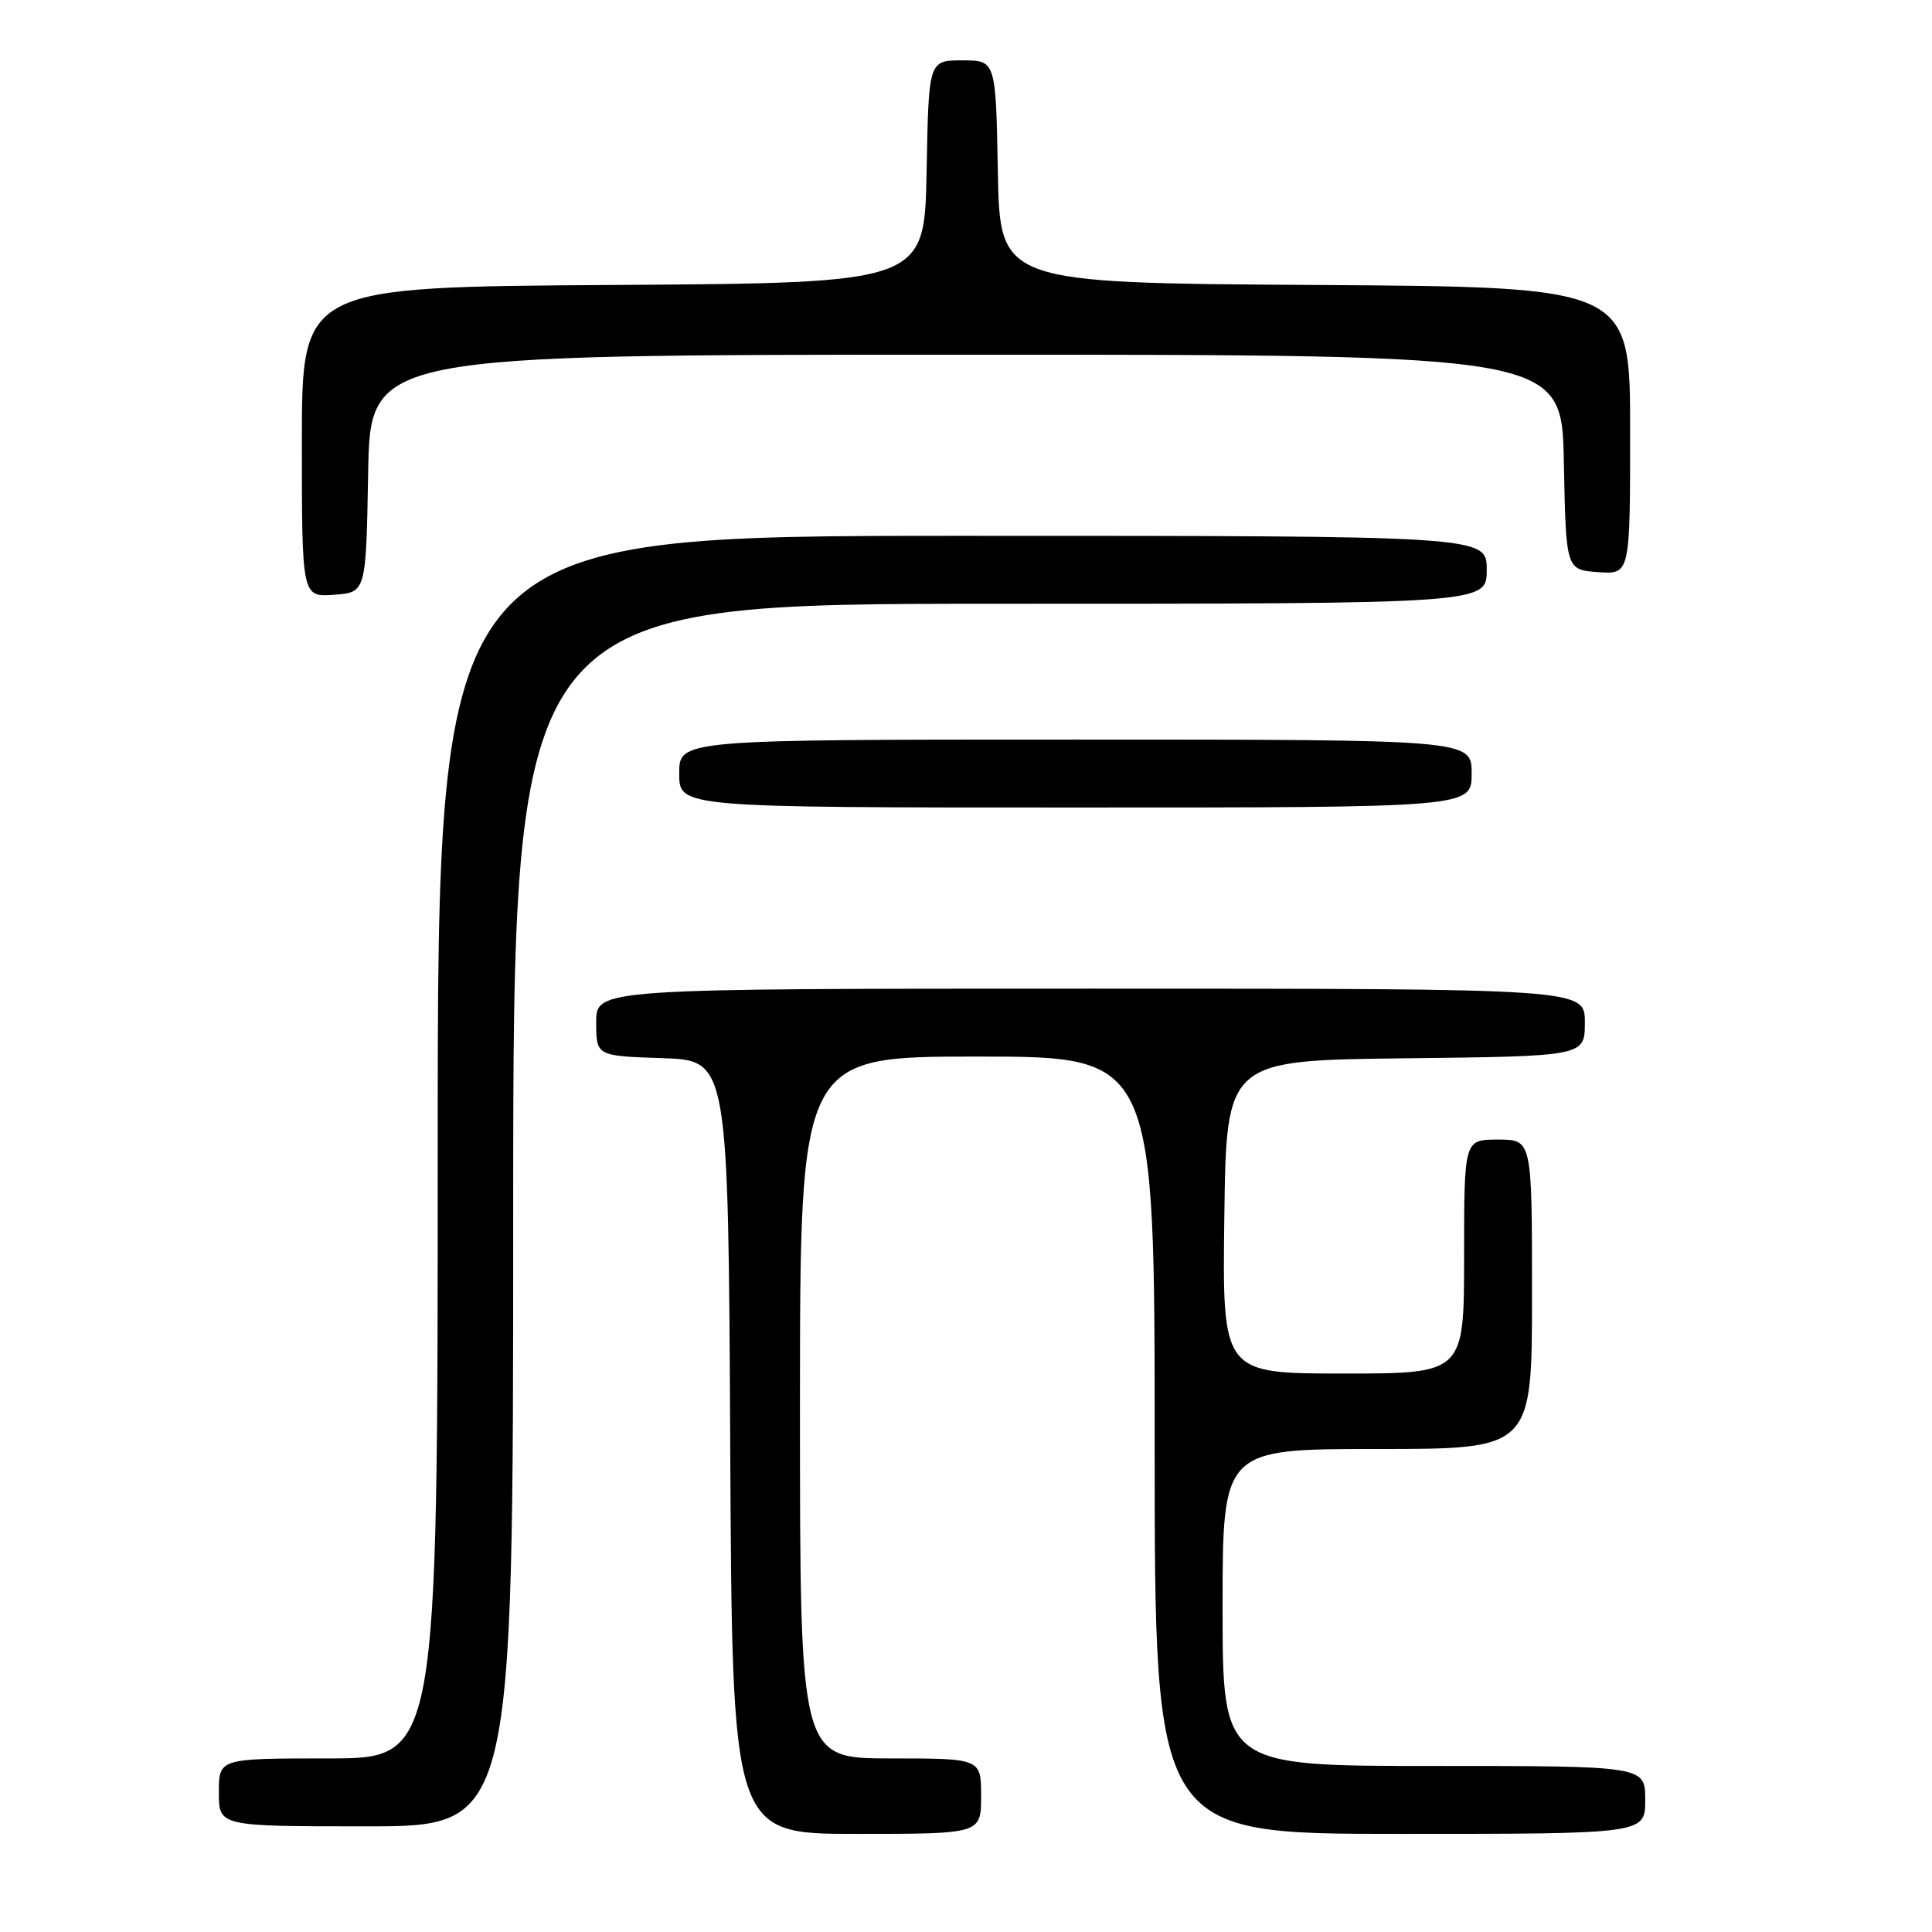 <?xml version="1.0" encoding="UTF-8" standalone="no"?>
<!DOCTYPE svg PUBLIC "-//W3C//DTD SVG 1.1//EN" "http://www.w3.org/Graphics/SVG/1.1/DTD/svg11.dtd" >
<svg xmlns="http://www.w3.org/2000/svg" xmlns:xlink="http://www.w3.org/1999/xlink" version="1.1" viewBox="0 0 256 256">
 <g >
 <path fill="currentColor"
d=" M 130.00 238.00 C 130.00 233.00 130.00 233.00 118.00 233.00 C 106.00 233.00 106.00 233.00 106.00 186.50 C 106.00 140.00 106.00 140.00 129.50 140.00 C 153.00 140.00 153.00 140.00 153.00 191.50 C 153.00 243.00 153.00 243.00 185.50 243.00 C 218.00 243.00 218.00 243.00 218.00 238.50 C 218.00 234.00 218.00 234.00 190.00 234.00 C 162.00 234.00 162.00 234.00 162.00 213.00 C 162.00 192.00 162.00 192.00 182.50 192.00 C 203.00 192.00 203.00 192.00 203.00 171.50 C 203.00 151.00 203.00 151.00 198.50 151.00 C 194.00 151.00 194.00 151.00 194.00 166.50 C 194.00 182.00 194.00 182.00 177.98 182.00 C 161.96 182.00 161.96 182.00 162.23 161.25 C 162.50 140.50 162.50 140.50 186.25 140.23 C 210.00 139.96 210.00 139.96 210.00 135.48 C 210.00 131.00 210.00 131.00 144.50 131.00 C 79.00 131.00 79.00 131.00 79.00 135.46 C 79.00 139.92 79.00 139.92 87.75 140.21 C 96.50 140.50 96.50 140.50 96.76 191.75 C 97.02 243.00 97.02 243.00 113.51 243.00 C 130.00 243.00 130.00 243.00 130.00 238.00 Z  M 68.00 161.00 C 68.00 80.00 68.00 80.00 132.50 80.00 C 197.00 80.00 197.00 80.00 197.00 75.50 C 197.00 71.00 197.00 71.00 127.50 71.00 C 58.00 71.00 58.00 71.00 58.00 152.00 C 58.00 233.00 58.00 233.00 43.50 233.00 C 29.00 233.00 29.00 233.00 29.00 237.50 C 29.00 242.00 29.00 242.00 48.50 242.00 C 68.00 242.00 68.00 242.00 68.00 161.00 Z  M 195.00 102.50 C 195.00 98.00 195.00 98.00 142.50 98.00 C 90.00 98.00 90.00 98.00 90.00 102.50 C 90.00 107.00 90.00 107.00 142.50 107.00 C 195.00 107.00 195.00 107.00 195.00 102.50 Z  M 48.78 62.75 C 49.05 47.00 49.05 47.00 128.00 47.00 C 206.95 47.00 206.95 47.00 207.22 61.25 C 207.50 75.50 207.50 75.50 211.75 75.81 C 216.00 76.11 216.00 76.11 216.00 57.07 C 216.00 38.02 216.00 38.02 174.25 37.76 C 132.50 37.50 132.50 37.50 132.22 22.75 C 131.95 8.00 131.95 8.00 127.50 8.00 C 123.05 8.00 123.05 8.00 122.78 22.75 C 122.50 37.50 122.50 37.50 81.25 37.76 C 40.00 38.02 40.00 38.02 40.00 58.57 C 40.00 79.11 40.00 79.11 44.25 78.81 C 48.50 78.50 48.50 78.50 48.78 62.75 Z "/>
</g>
</svg>